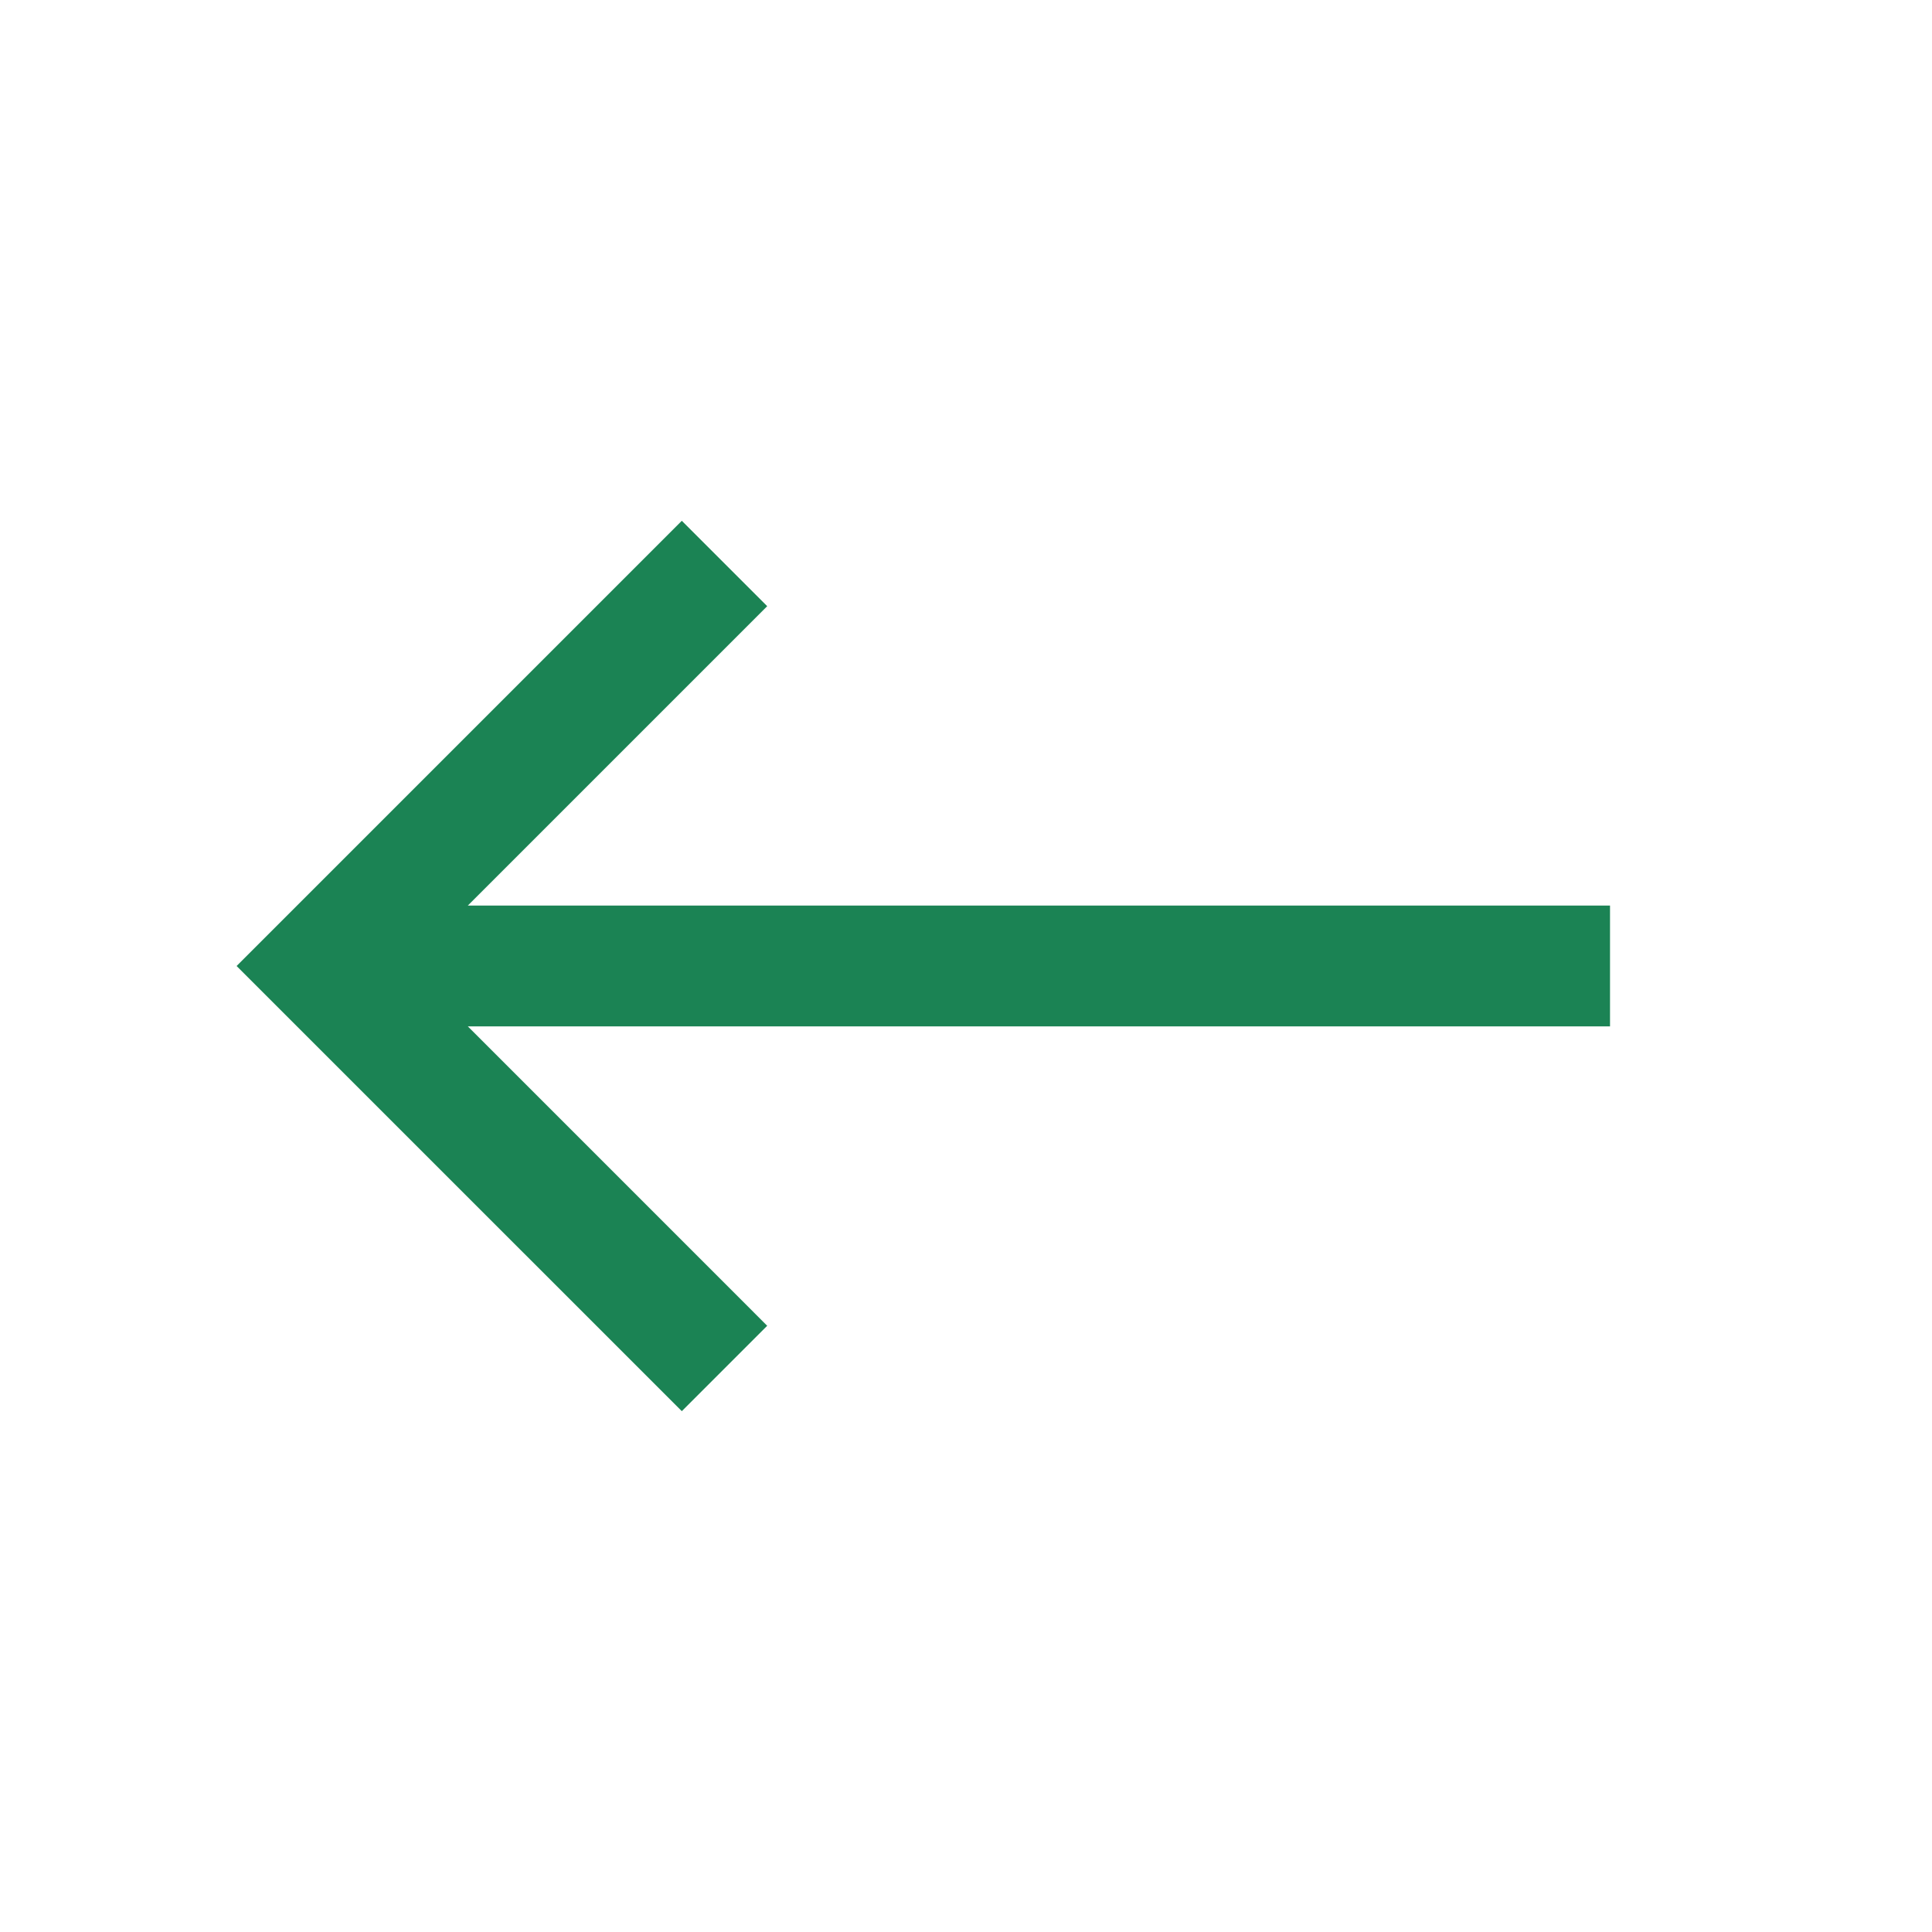 <svg width="41" height="41" fill="none" xmlns="http://www.w3.org/2000/svg"><path fill-rule="evenodd" clip-rule="evenodd" d="M9.927 21.78l6.354 6.355-1.812 1.812L5.021 20.5l9.448-9.448 1.812 1.812-6.354 6.354h24.24v2.563H9.927z" fill="#1B8354"/></svg>